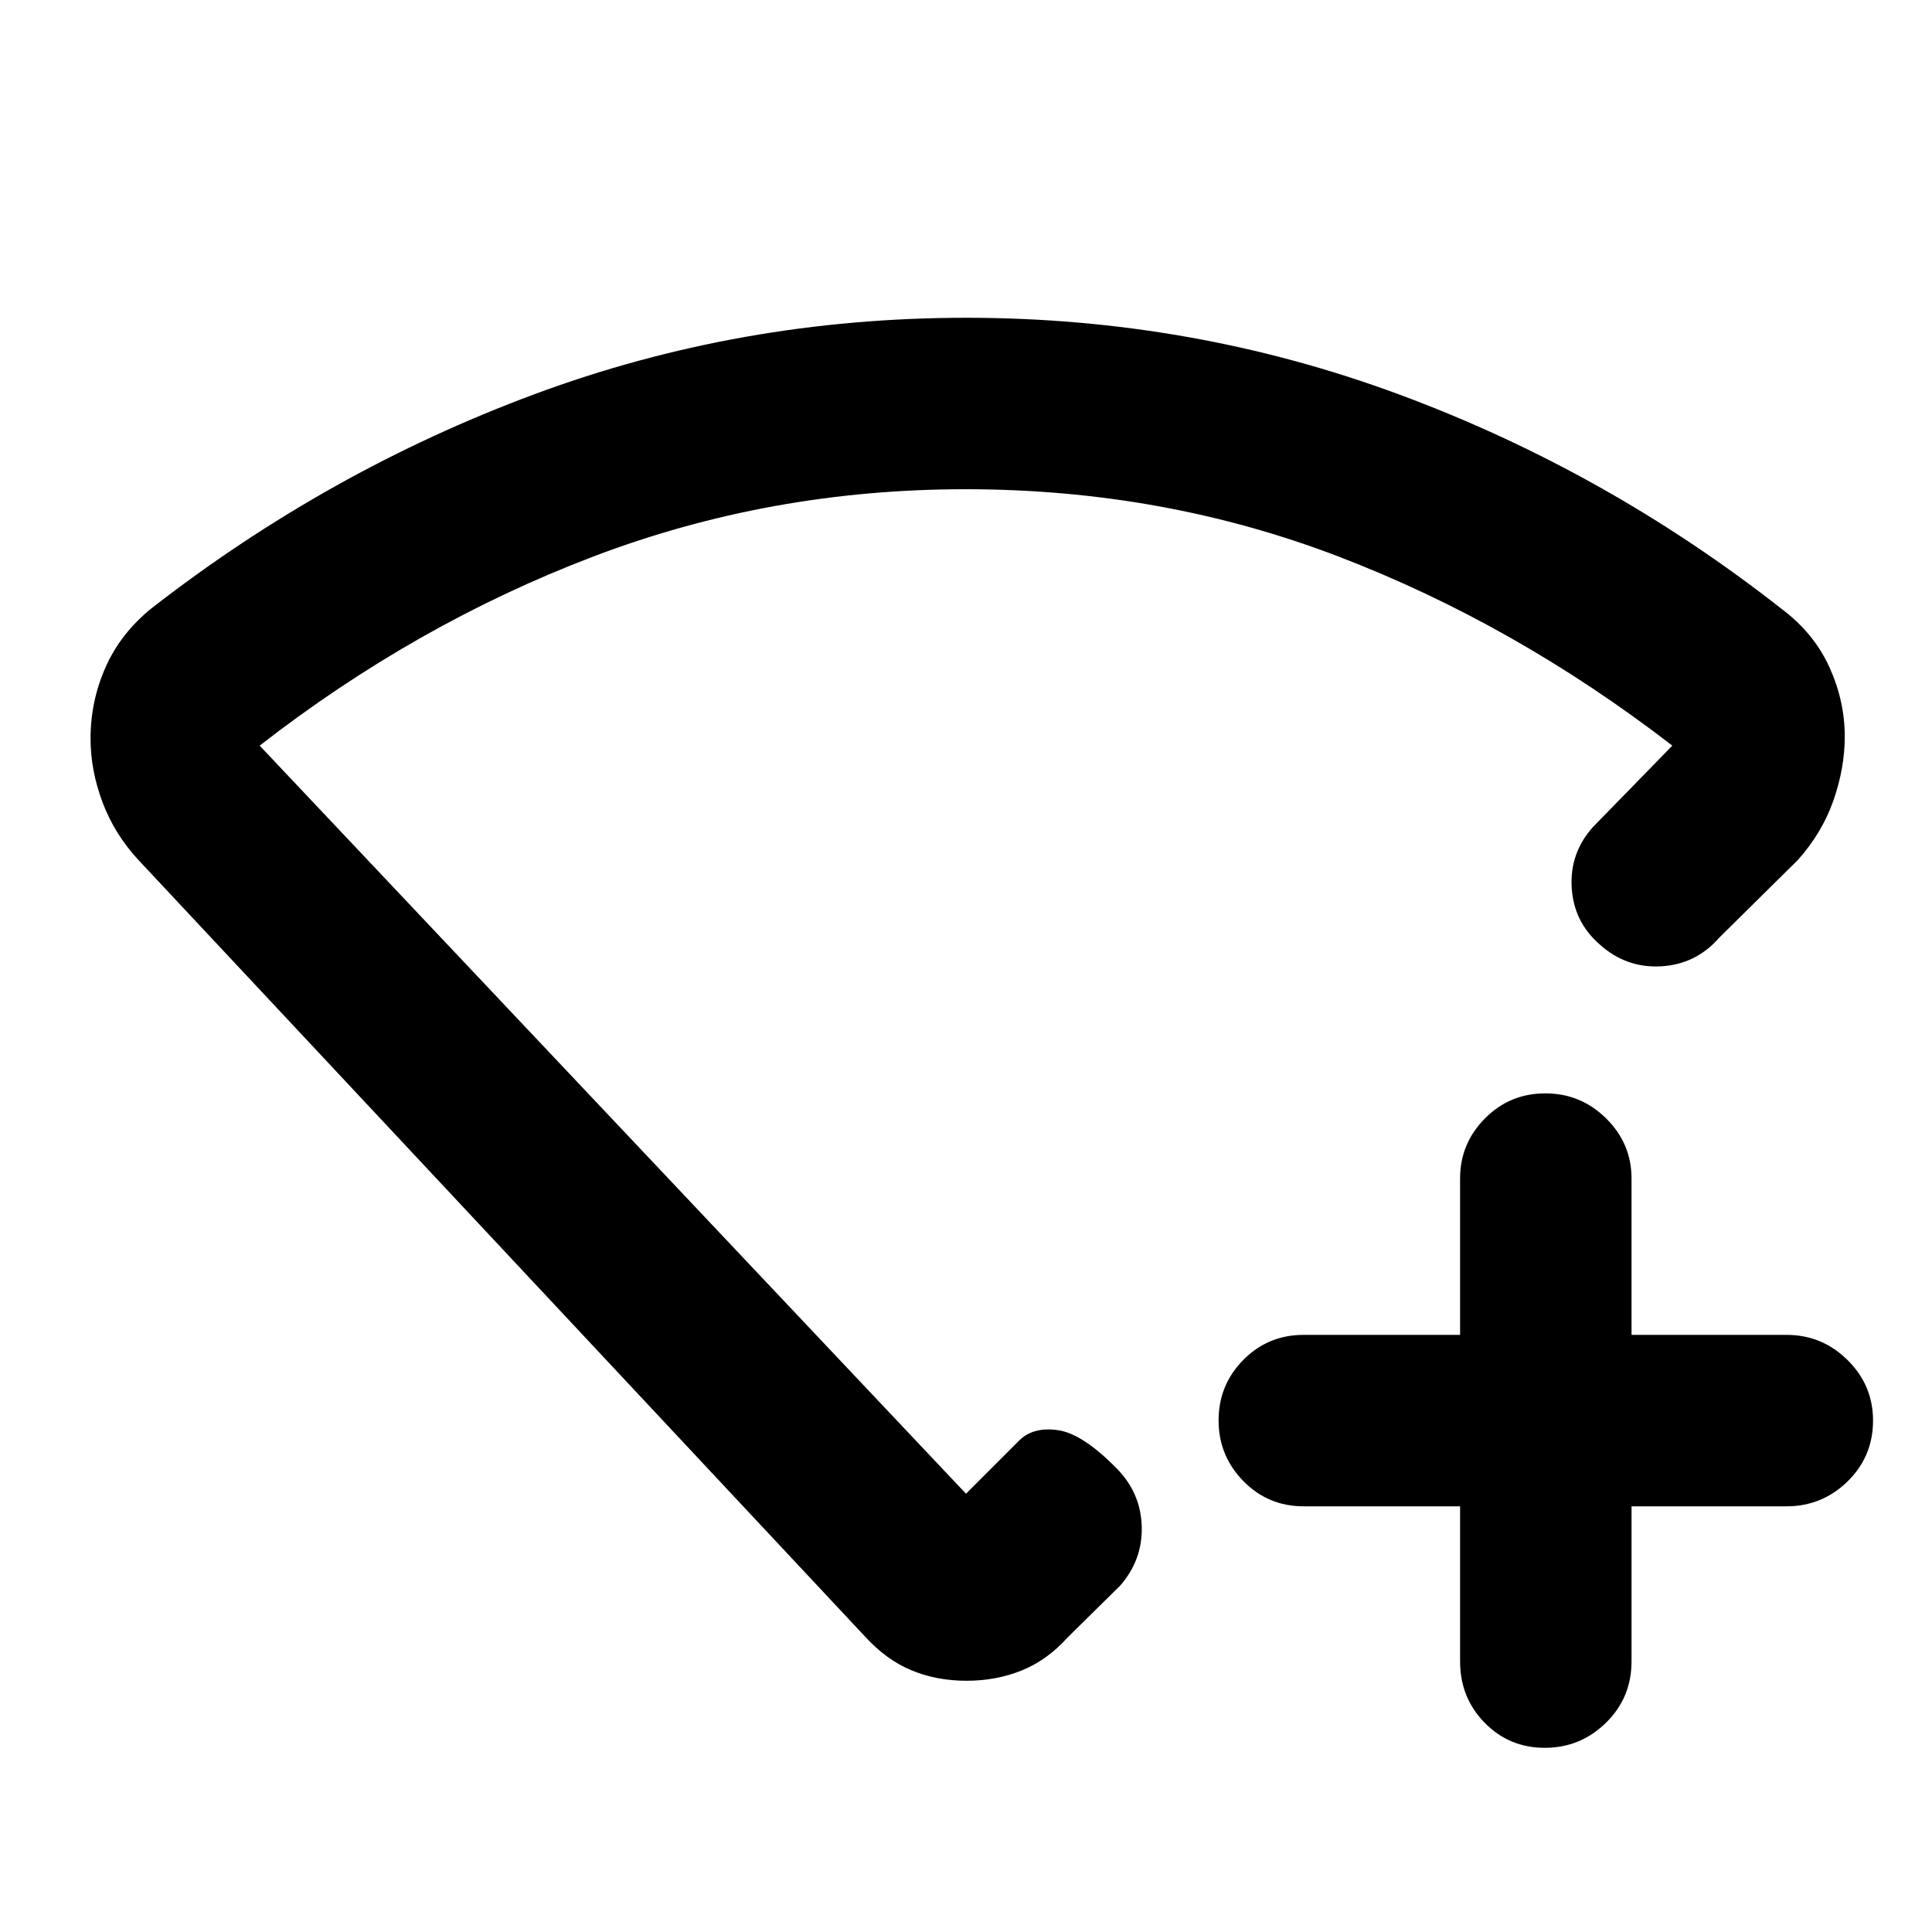 <svg xmlns="http://www.w3.org/2000/svg" height="40" viewBox="0 -960 960 960" width="40"><path d="M725.51-211.52h-77.76q-17.66 0-29.95-12.56t-12.29-30.15q0-17.59 12.29-30.04 12.29-12.44 29.95-12.44h77.76v-77.76q0-17.28 12.32-29.76t30.01-12.48q17.68 0 30.27 12.48t12.59 29.76v77.76h77.05q17.62 0 30.29 12.51 12.66 12.51 12.66 30.04 0 17.9-12.66 30.27-12.67 12.37-30.29 12.37H810.7v77.05q0 18.04-12.7 30.5-12.71 12.45-30.4 12.45-17.68 0-29.88-12.45-12.21-12.46-12.21-30.5v-77.05ZM480.05-802.1q112.31 0 215.24 38.13 102.93 38.14 190.17 106.67 15.94 12.01 23.56 28.81 7.63 16.79 7.63 34.46 0 15.69-5.65 31.83t-17.76 29.63L854.3-494.1q-11.61 13.33-29.05 14.26-17.44.93-30.58-11.06-12.77-11.24-13.71-28.25-.95-17.02 10.53-29.87l39.48-40.48q-78.18-60.31-165.6-93.86-87.42-33.55-185.63-33.55-97.2 0-185.2 33.55-88 33.55-165.51 93.86L480-217.78l26.41-26.42q6.95-6.94 19.34-5.15 12.38 1.79 29.58 19.47 11.62 12.12 12 28.65.37 16.53-10.87 29.27l-25.91 25.54q-10.25 11.39-22.92 16.48-12.66 5.1-27.45 5.1-14.8 0-27.27-5.19-12.48-5.19-22.95-16.64L68.92-532.53q-11.97-12.88-17.95-28.76-5.98-15.89-5.98-31.74 0-18.64 7.52-35.54 7.52-16.89 22.95-29.3 87.61-68.15 189.95-106.19 102.34-38.04 214.64-38.04ZM480-467.35Z"/></svg>